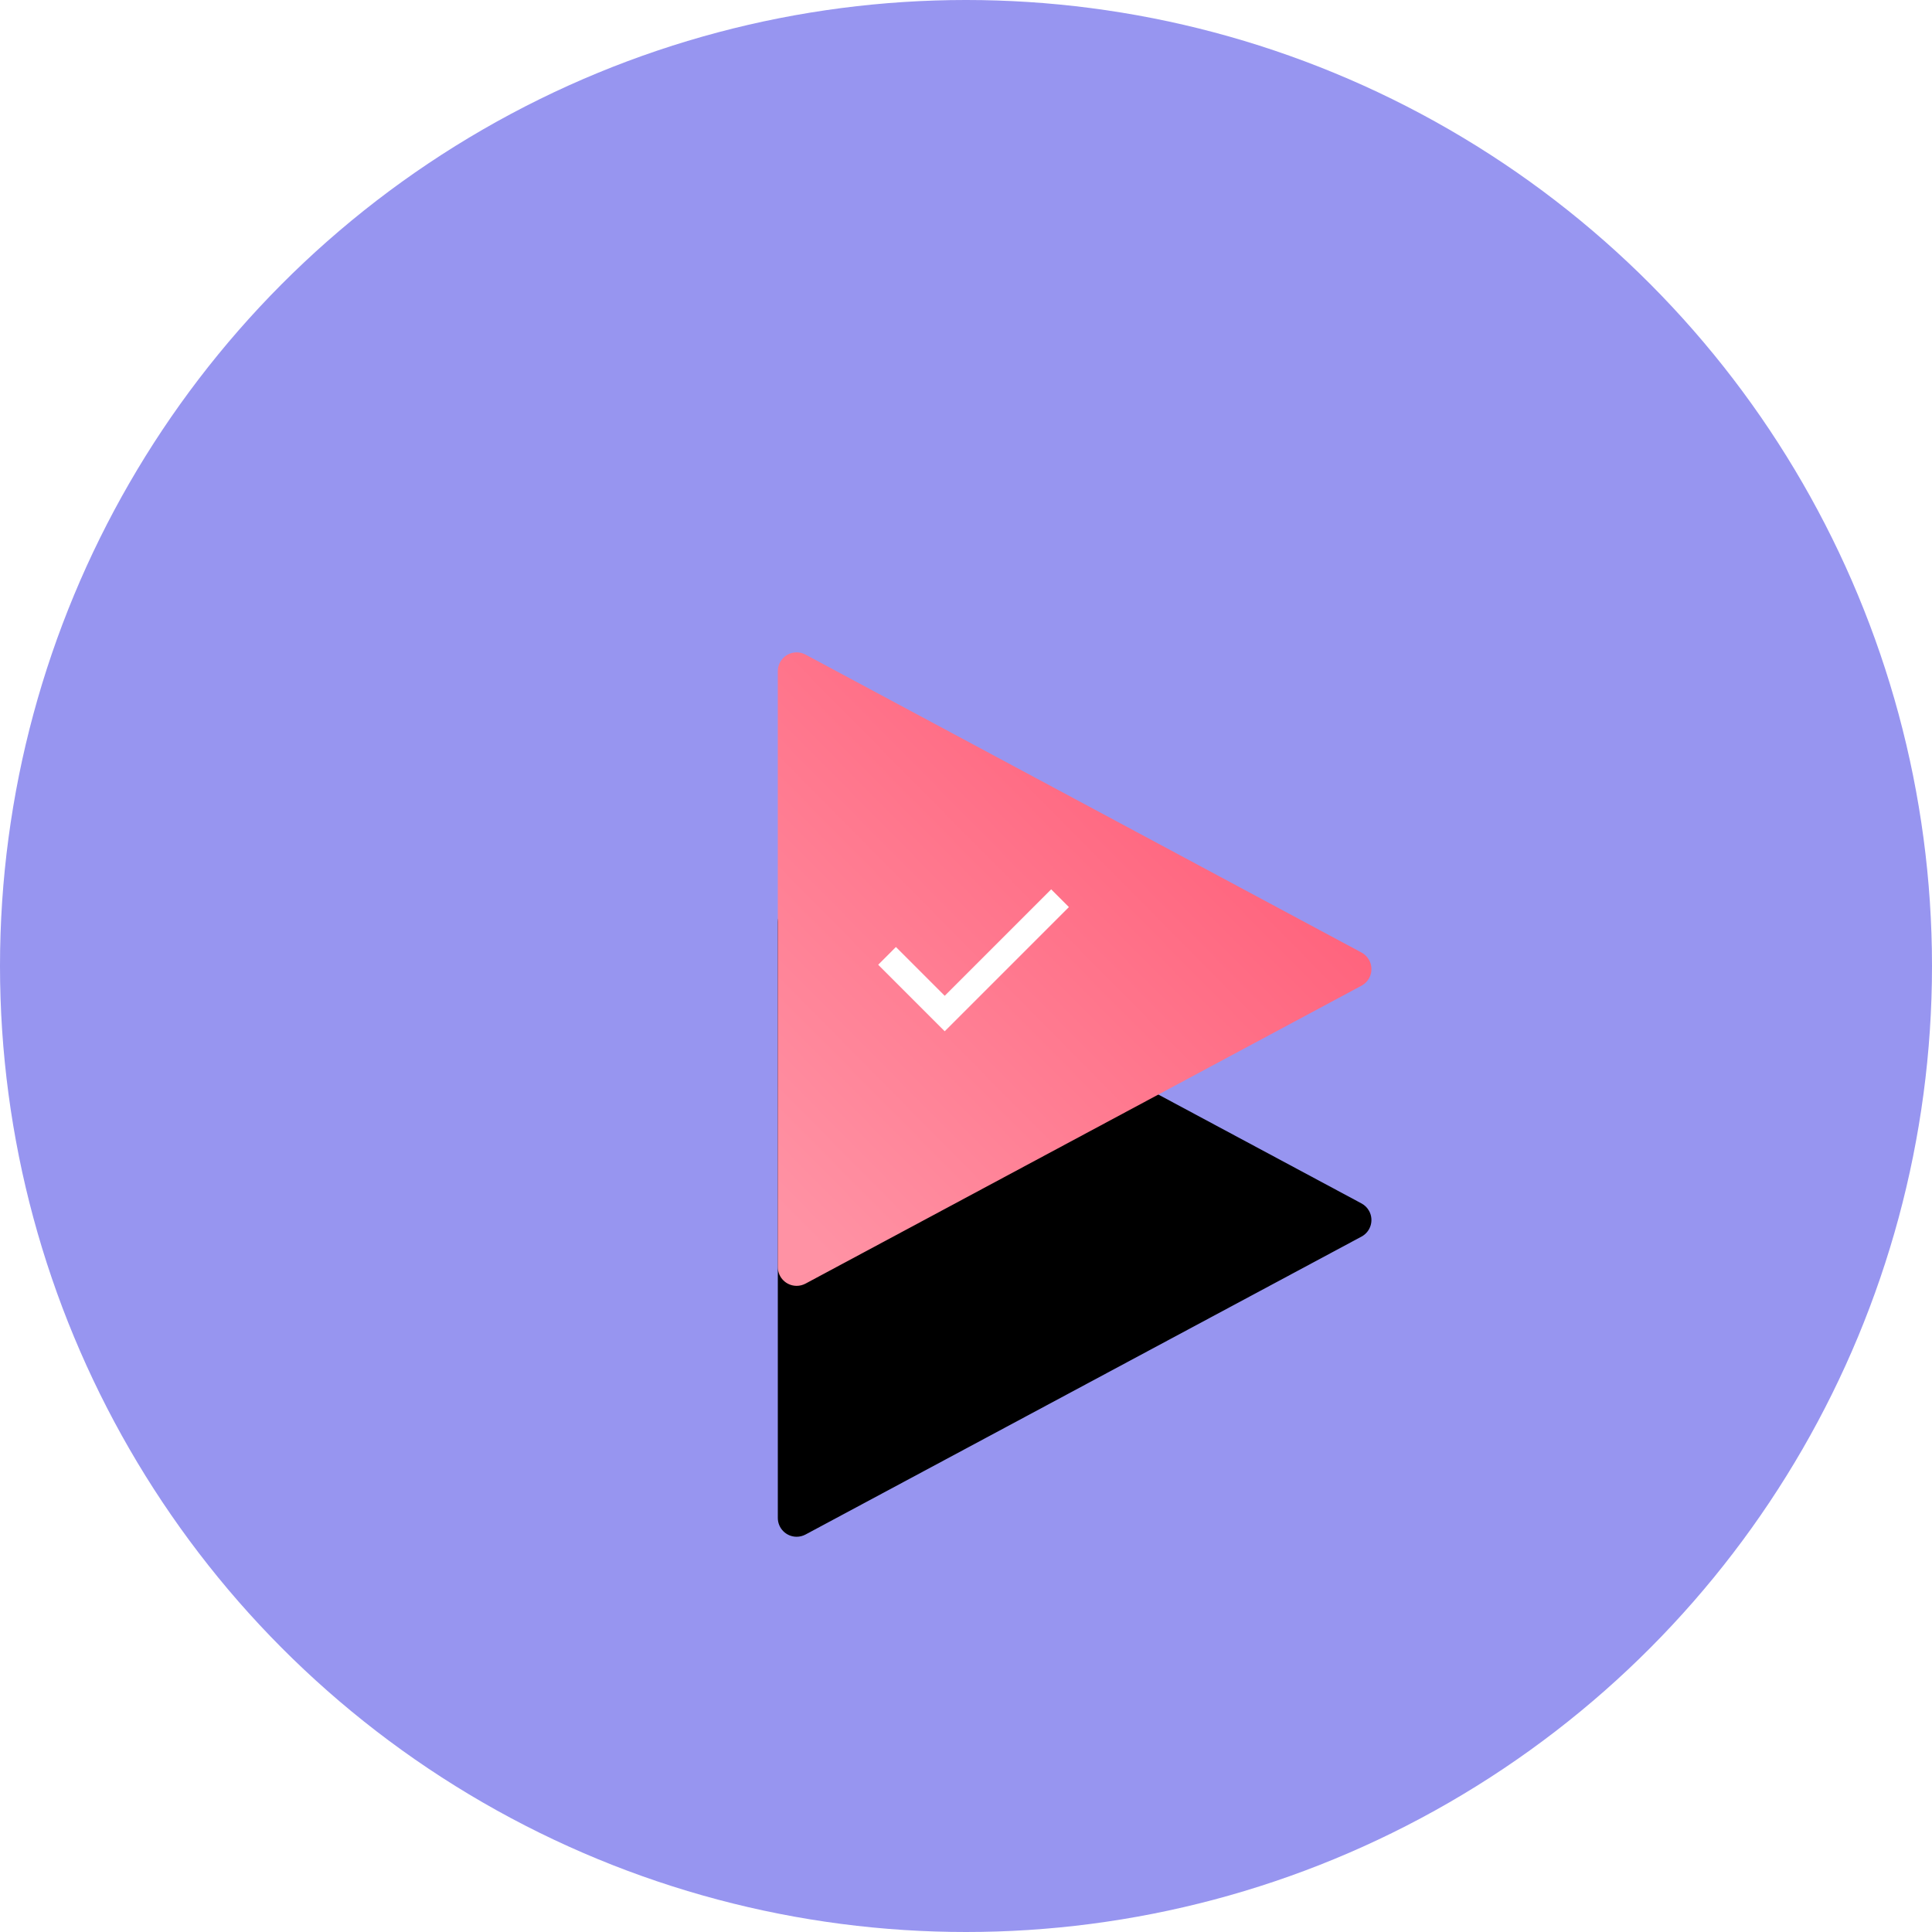 <?xml version="1.0" encoding="UTF-8"?>
<svg width="308px" height="308px" viewBox="0 0 308 308" version="1.1" xmlns="http://www.w3.org/2000/svg" xmlns:xlink="http://www.w3.org/1999/xlink">
    <!-- Generator: Sketch 49.3 (51167) - http://www.bohemiancoding.com/sketch -->
    <title>Instagram Followers@2x</title>
    <desc>Created with Sketch.</desc>
    <defs>
        <circle id="path-1" cx="154" cy="154" r="154"></circle>
        <linearGradient x1="97.22%" y1="2.685%" x2="8.478%" y2="95.894%" id="linearGradient-3">
            <stop stop-color="#FF5571" offset="0%"></stop>
            <stop stop-color="#FF92A4" offset="100%"></stop>
        </linearGradient>
        <path d="M124,107.001 L124,201.99 C124,203.646 125.343,204.99 127,204.99 C127.494,204.99 127.981,204.867 128.417,204.634 L217.051,157.139 C218.512,156.357 219.061,154.539 218.279,153.078 C217.999,152.557 217.573,152.13 217.051,151.851 L128.417,104.356 C126.957,103.574 125.138,104.123 124.356,105.584 C124.122,106.019 124,106.506 124,107.001 Z" id="path-4"></path>
        <filter x="-100.4%" y="-54.5%" width="300.8%" height="288.1%" filterUnits="objectBoundingBox" id="filter-5">
            <feOffset dx="0" dy="40" in="SourceAlpha" result="shadowOffsetOuter1"></feOffset>
            <feGaussianBlur stdDeviation="25" in="shadowOffsetOuter1" result="shadowBlurOuter1"></feGaussianBlur>
            <feColorMatrix values="0 0 0 0 0   0 0 0 0 0   0 0 0 0 0  0 0 0 0.1 0" type="matrix" in="shadowBlurOuter1"></feColorMatrix>
        </filter>
    </defs>
    <g id="Page-1" stroke="none" stroke-width="1" fill="none" fill-rule="evenodd">
        <g id="Buy-Instagram-Views-Assets" transform="translate(-151, -62)">
            <g id="High-Quality" transform="translate(137, 62)">
                <g id="Instagram-Followers" transform="translate(14, 0)">
                    <mask id="mask-2" fill="white">
                        <use xlink:href="#path-1"></use>
                    </mask>
                    <use id="Oval-2" fill="#9795F0" opacity="0.136" xlink:href="#path-1"></use>
                    <g id="Path-2" mask="url(#mask-2)">
                        <use fill="black" fill-opacity="1" filter="url(#filter-5)" xlink:href="#path-4"></use>
                        <use fill="url(#linearGradient-3)" fill-rule="evenodd" xlink:href="#path-4"></use>
                    </g>
                    <path d="M158.703,159.203 L158.703,135.203 L162.703,135.203 L162.703,159.203 L162.703,163.203 L147.703,163.203 L147.703,159.203 L158.703,159.203 Z" id="Combined-Shape" fill="#FFFFFF" mask="url(#mask-2)" transform="translate(155.203, 149.203) rotate(-315) translate(-155.203, -149.203) "></path>
                </g>
            </g>
        </g>
    </g>
</svg>